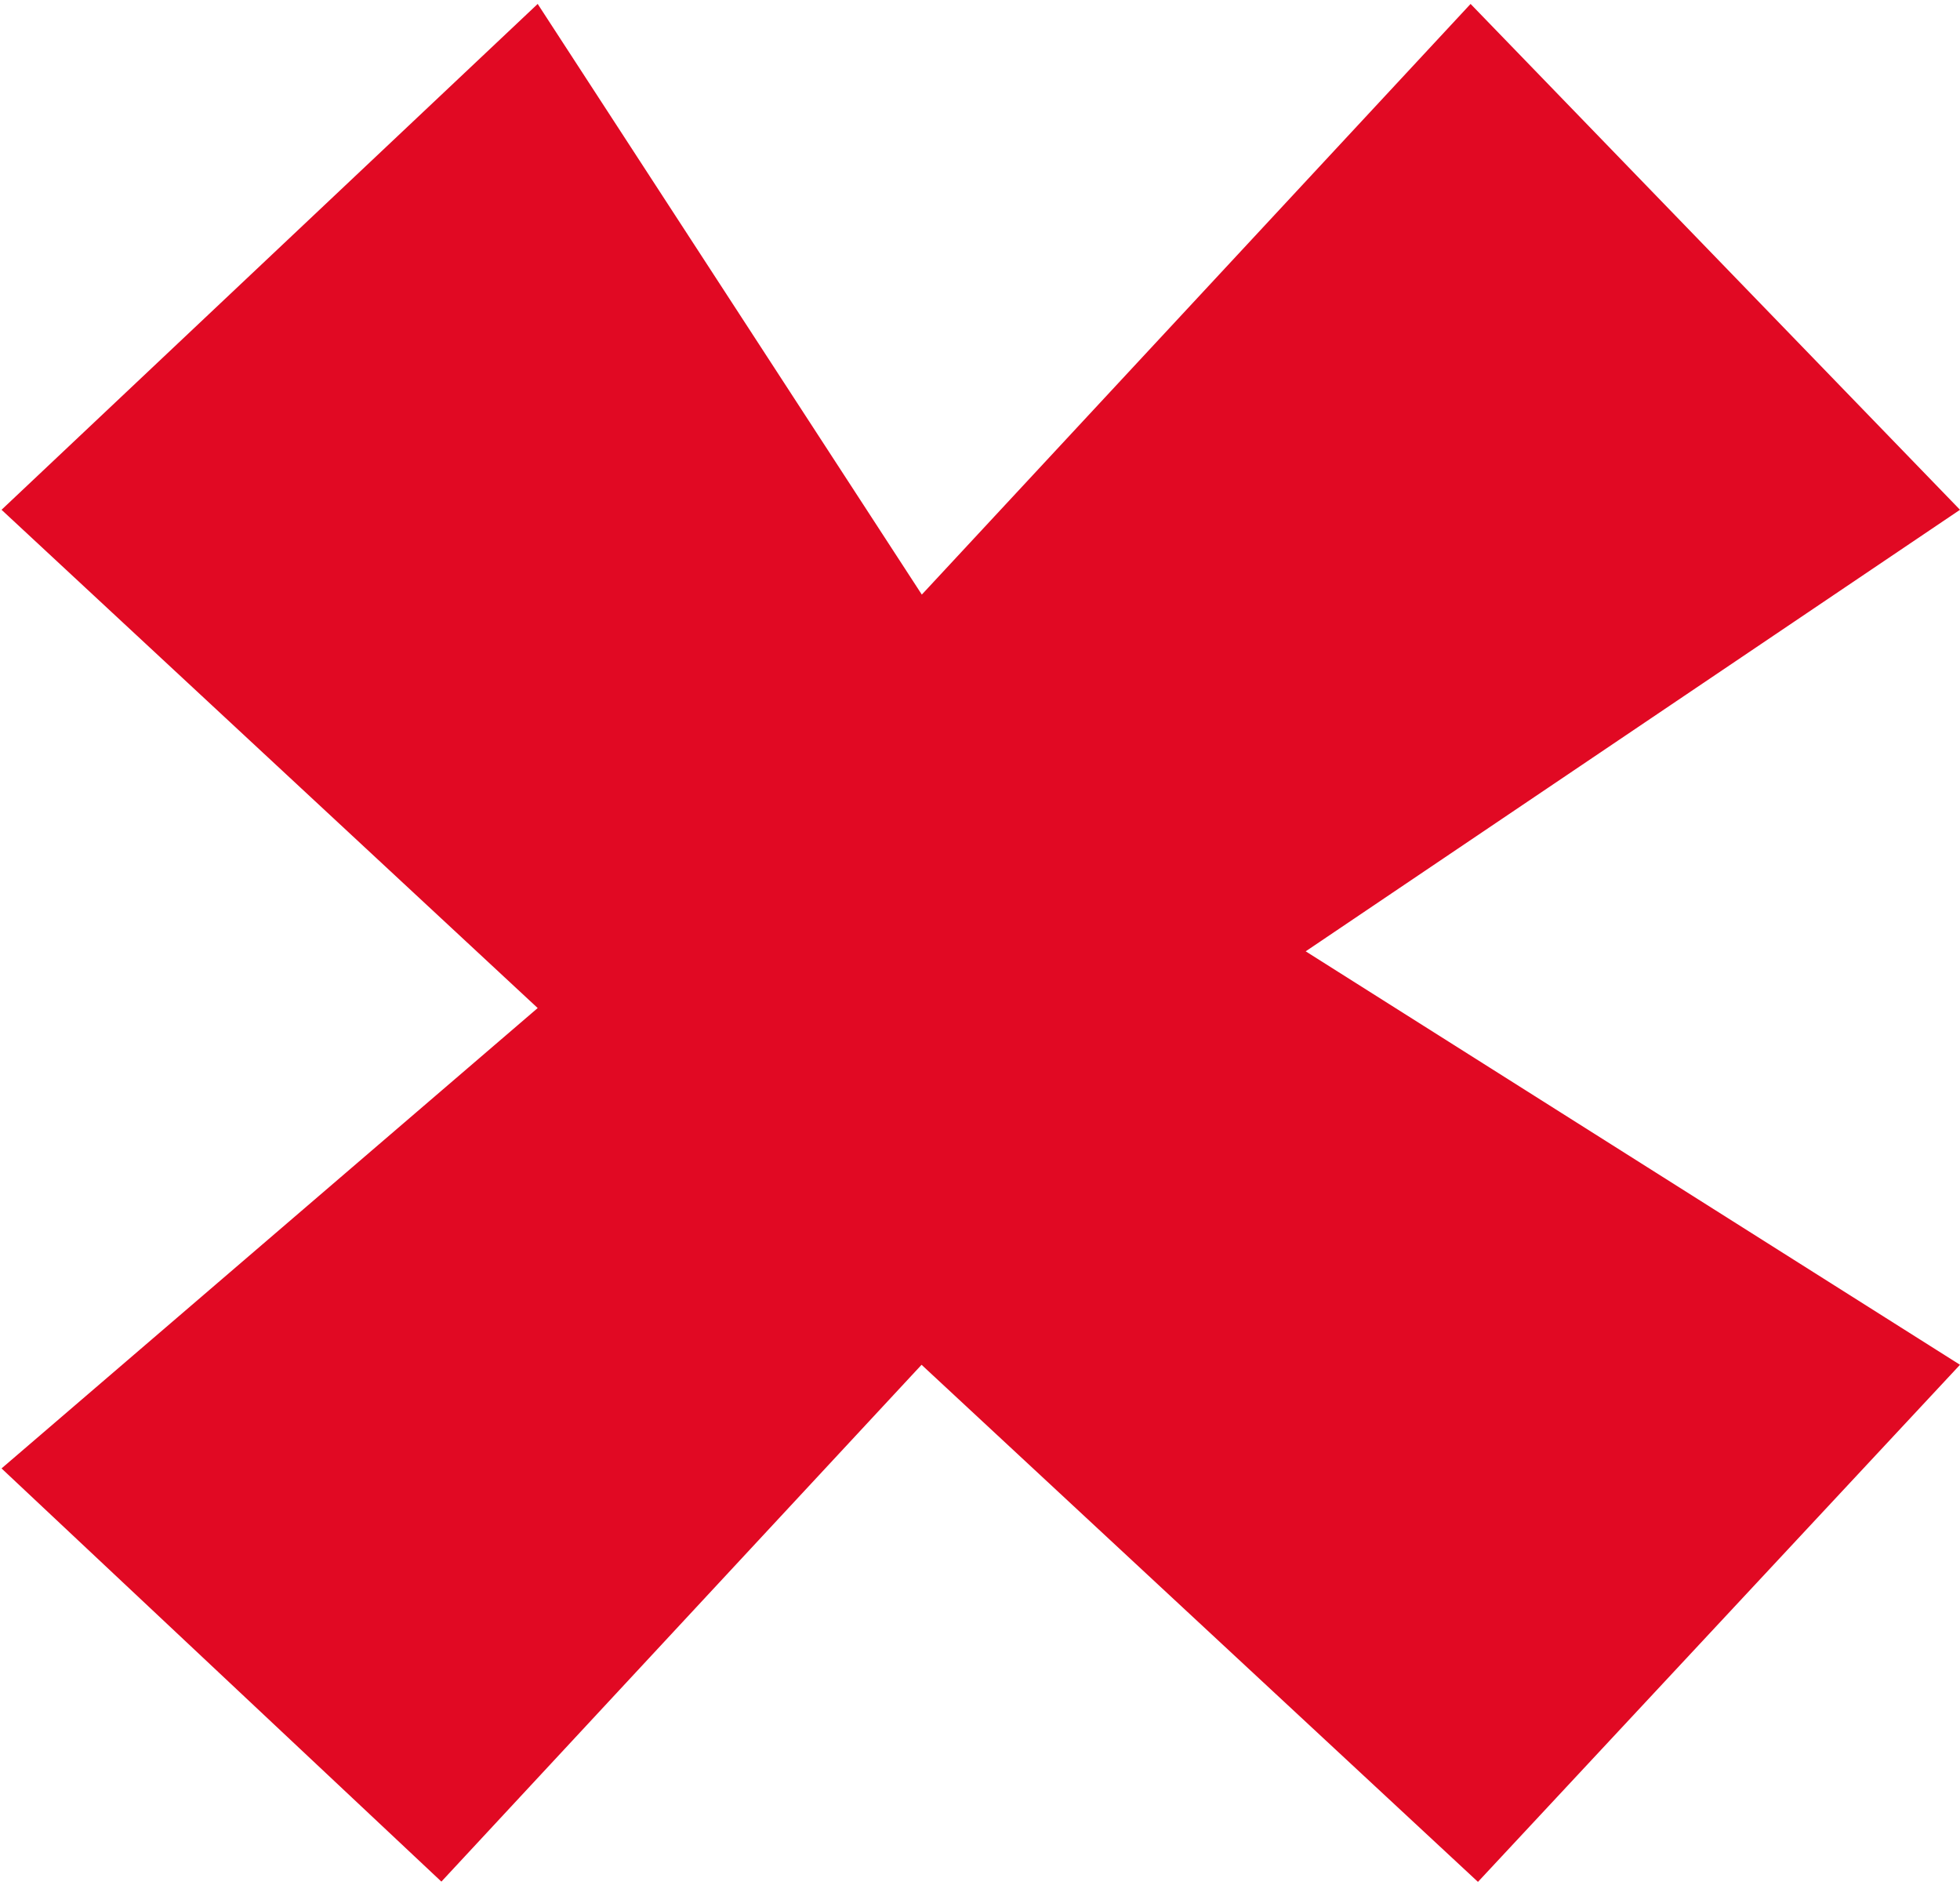 <svg width="389" height="374" viewBox="0 0 389 374" fill="none" xmlns="http://www.w3.org/2000/svg">
<path d="M389 101.163L291.865 0.781L182.953 117.991L106.714 0.781L0.305 101.163L106.714 200.039L0.305 291.396L87.603 373.39L182.901 270.831L293.331 373.443L389 270.831L259.139 188.784L389 101.163Z" fill="#E10923"/>
</svg>
